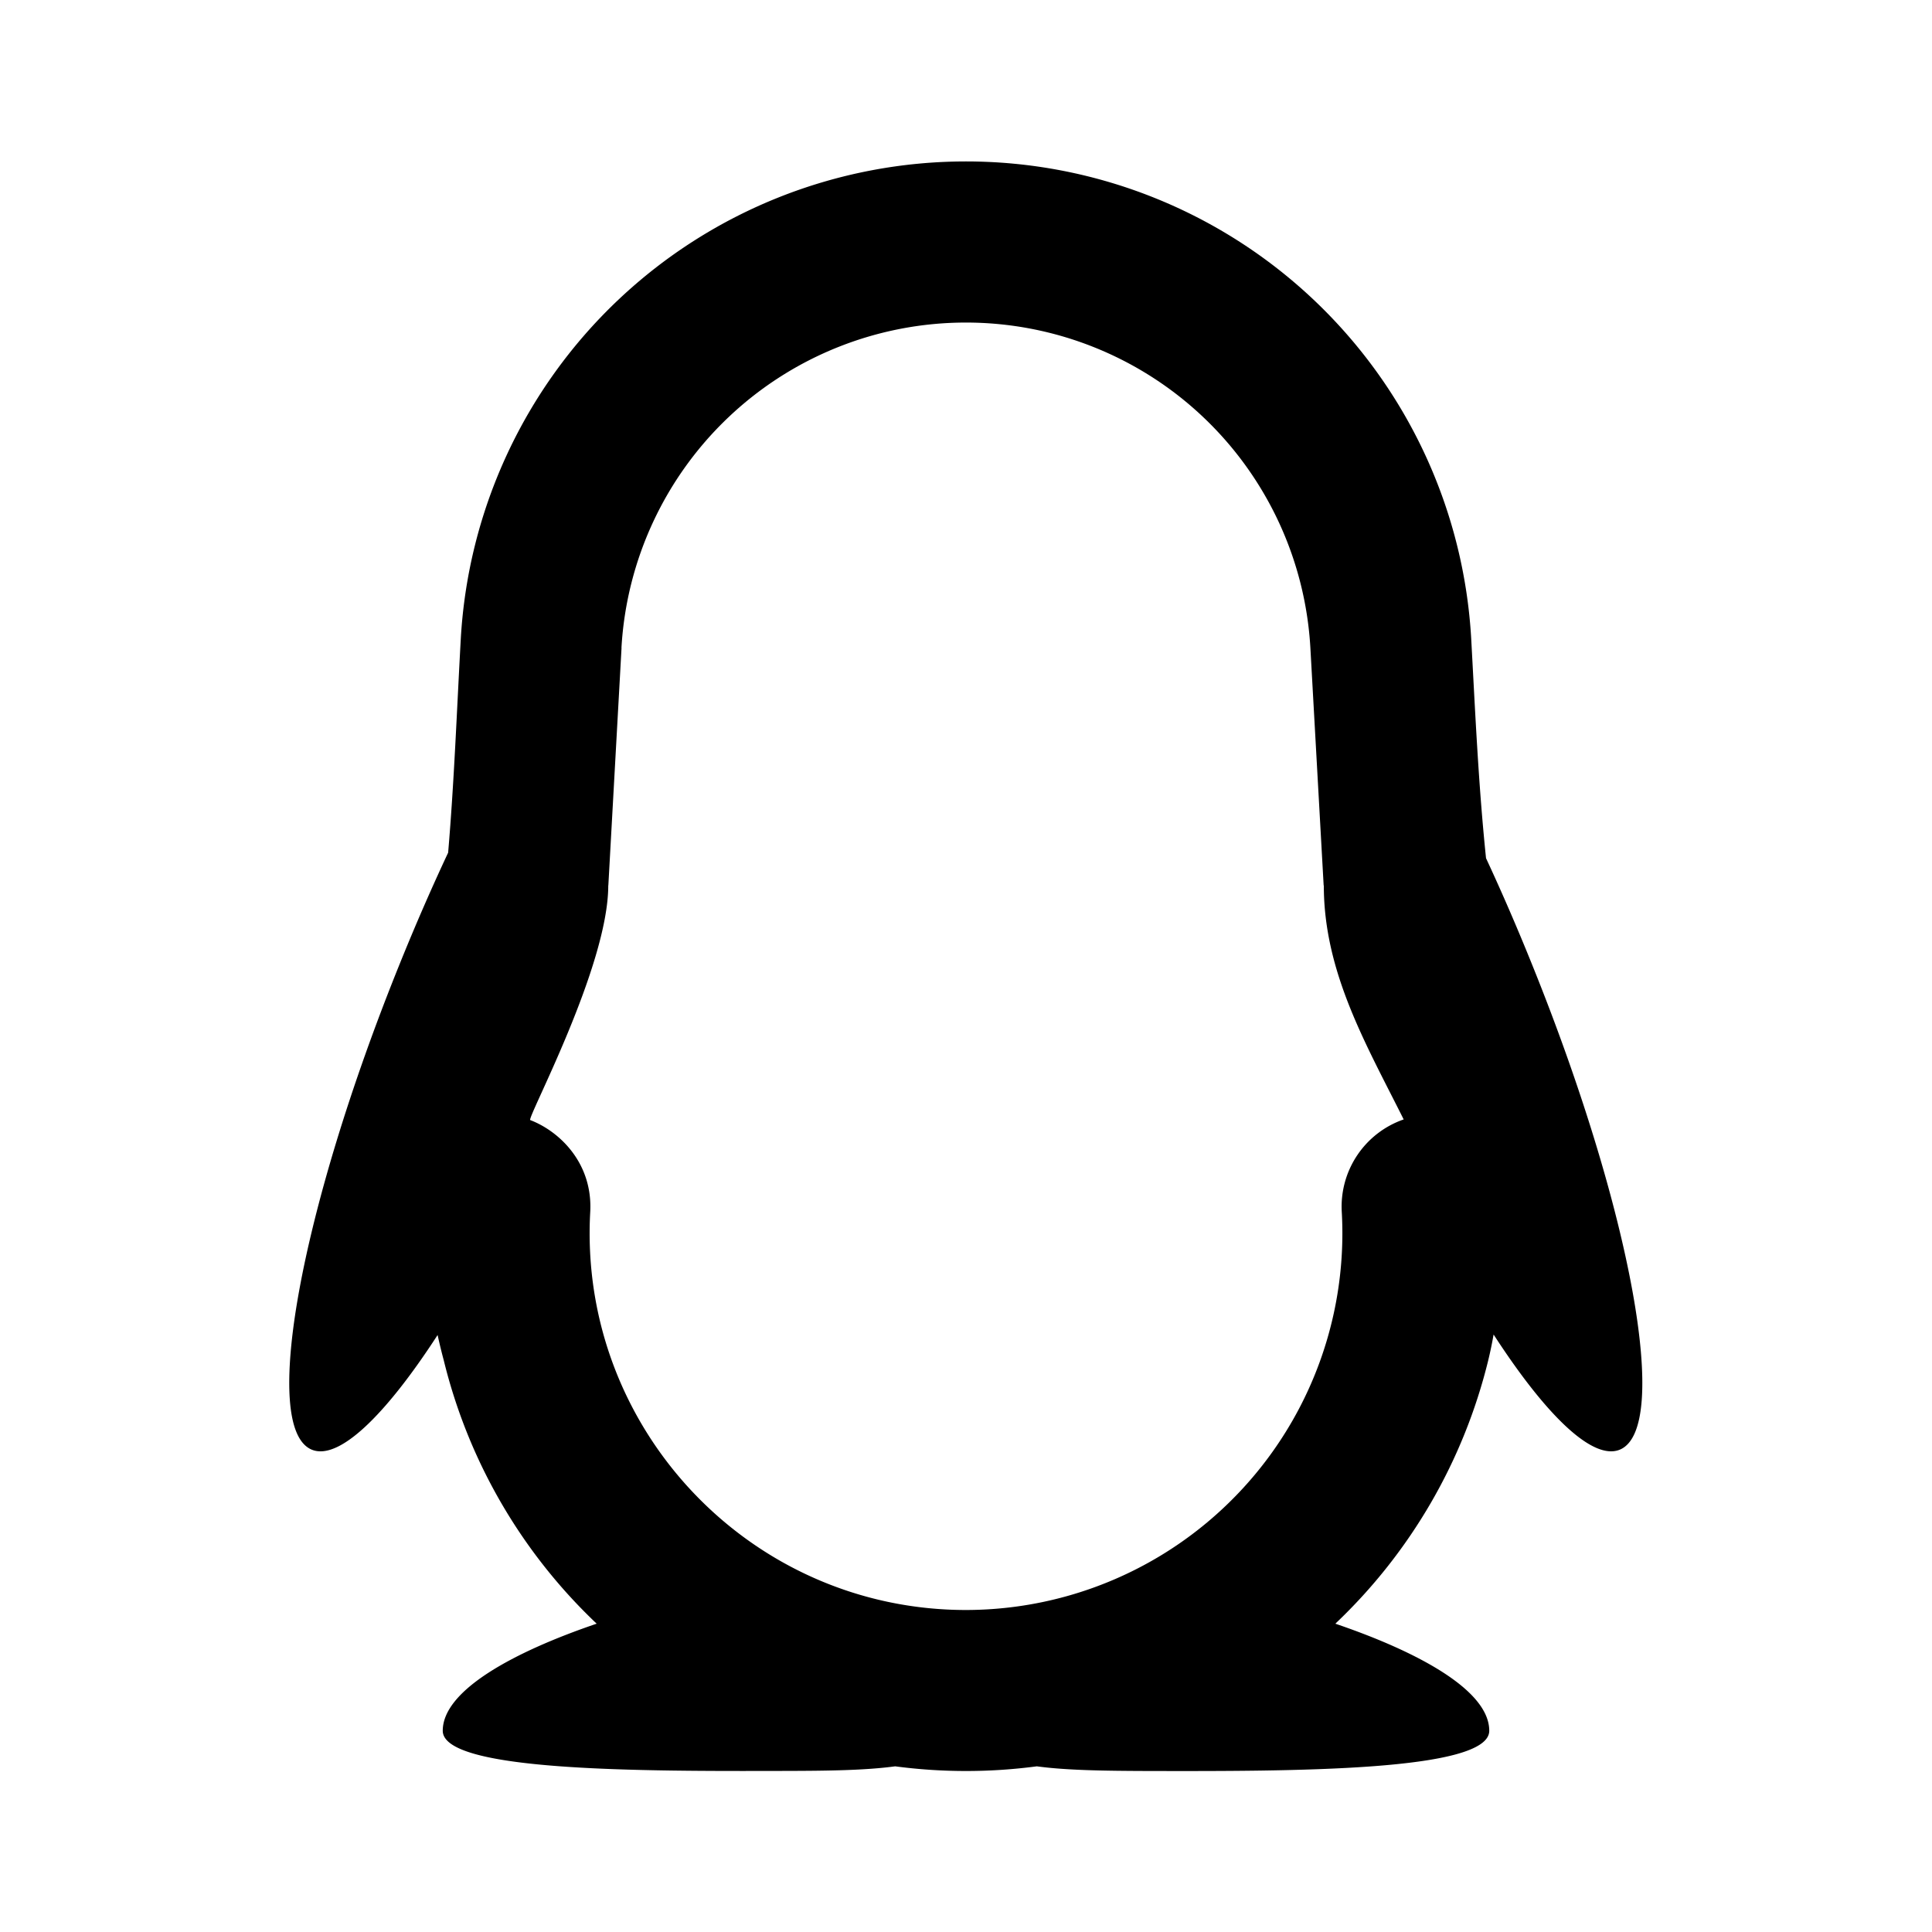 <svg xmlns="http://www.w3.org/2000/svg" width="1em" height="1em" viewBox="0 0 24 24"><g fill="none" fill-rule="evenodd"><path d="m12.593 23.258l-.011.002l-.071.035l-.02.004l-.014-.004l-.071-.035q-.016-.005-.024.005l-.004.01l-.017.428l.005.02l.01.013l.104.074l.015.004l.012-.004l.104-.074l.012-.016l.004-.017l-.017-.427q-.004-.016-.017-.018m.265-.113l-.013.002l-.185.093l-.01.01l-.003.011l.018.43l.005.012l.008.007l.201.093q.019.005.029-.008l.004-.014l-.034-.614q-.005-.018-.02-.022m-.715.002a.02.02 0 0 0-.027.006l-.006.014l-.034.614q.001.018.017.024l.015-.002l.201-.093l.01-.008l.004-.011l.017-.43l-.003-.012l-.01-.01z"/><path fill="currentColor" d="M5.567 10.592c.075-.883.108-1.77.157-2.655a6.286 6.286 0 0 1 12.552 0c.05.91.09 1.818.184 2.724q.292.627.57 1.316c1.242 3.073 1.73 5.773 1.09 6.032c-.336.135-.914-.425-1.566-1.431a5 5 0 0 1-.067.322a6.7 6.7 0 0 1-1.899 3.27c1.028.35 1.912.827 1.912 1.33c0 .509-2.48.503-4.238.5c-.549-.002-1.012-.008-1.382-.058a6.7 6.7 0 0 1-1.76 0c-.37.05-.832.056-1.382.057c-1.758.004-4.238.01-4.238-.499c0-.503.884-.98 1.912-1.33a6.7 6.7 0 0 1-1.899-3.27a7 7 0 0 1-.077-.316c-.65 1.002-1.227 1.56-1.561 1.425c-.64-.259-.153-2.96 1.089-6.032c.195-.483.398-.948.603-1.385M7.72 8.048a4.286 4.286 0 0 1 8.558 0L16.443 11h.002c0 1.079.526 1.973.992 2.906a1.146 1.146 0 0 0-.769 1.15A4.68 4.68 0 0 1 12 20c-2.682 0-4.817-2.262-4.668-4.944c.033-.602-.375-1-.745-1.142c-.047-.018.969-1.903.969-2.914h.001l.164-2.952Z"/></g></svg>